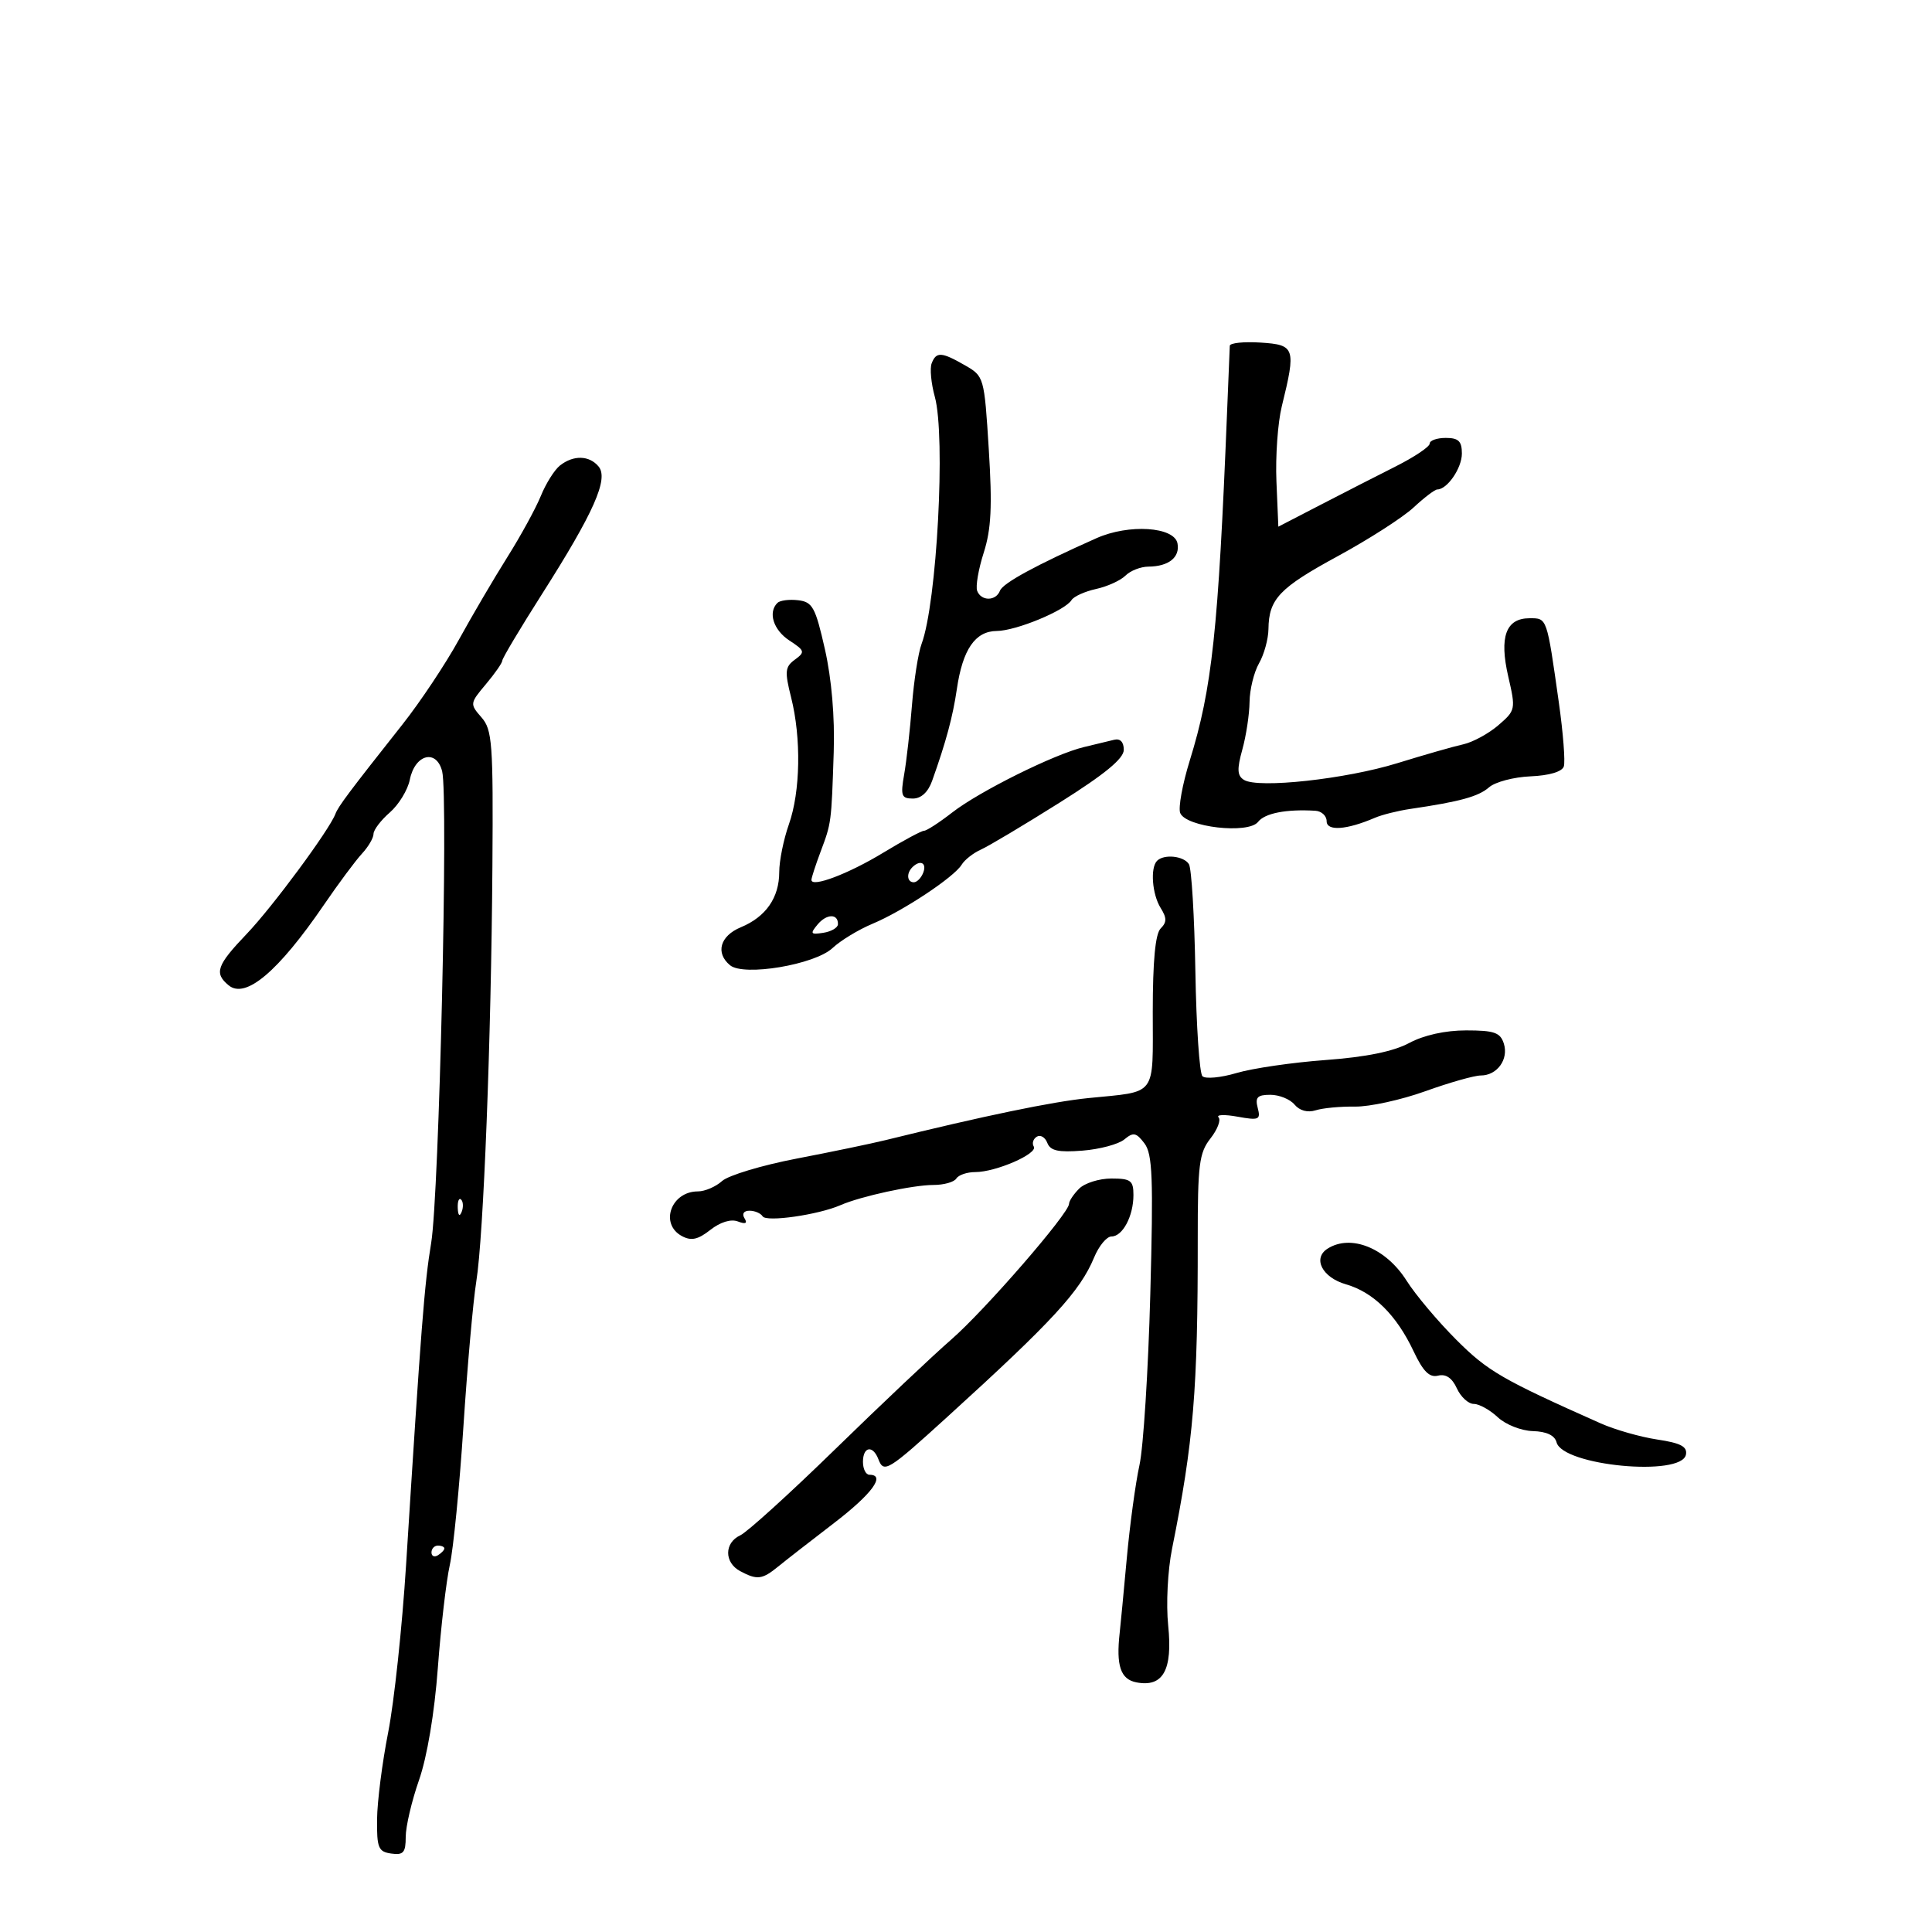 <svg xmlns="http://www.w3.org/2000/svg" width="300" height="300" viewBox="0 0 300 300" version="1.1">
	<path d="M 190.961 53.695 C 190.939 54.138, 190.750 58.775, 190.539 64 C 189.169 98.008, 188.218 106.877, 184.738 118.123 C 183.611 121.765, 182.945 125.415, 183.259 126.233 C 184.108 128.445, 193.849 129.561, 195.354 127.619 C 196.401 126.269, 199.742 125.621, 204.250 125.894 C 205.213 125.952, 206 126.684, 206 127.519 C 206 129.094, 209.110 128.872, 213.500 126.984 C 214.600 126.511, 217.075 125.892, 219 125.609 C 226.717 124.475, 229.577 123.689, 231.218 122.253 C 232.162 121.425, 235.061 120.659, 237.659 120.550 C 240.562 120.427, 242.555 119.836, 242.828 119.016 C 243.073 118.282, 242.726 113.816, 242.057 109.091 C 240.174 95.788, 240.248 96, 237.516 96 C 233.832 96, 232.778 98.884, 234.203 105.059 C 235.377 110.146, 235.344 110.307, 232.654 112.621 C 231.142 113.922, 228.689 115.254, 227.203 115.581 C 225.716 115.908, 221.125 117.222, 217 118.499 C 208.990 120.981, 195.370 122.469, 193.165 121.103 C 192.112 120.451, 192.058 119.455, 192.909 116.388 C 193.503 114.250, 194.007 110.925, 194.030 109 C 194.052 107.075, 194.714 104.375, 195.500 103 C 196.286 101.625, 196.945 99.233, 196.965 97.684 C 197.024 93, 198.643 91.299, 207.760 86.344 C 212.567 83.731, 217.850 80.337, 219.500 78.801 C 221.150 77.266, 222.805 76.007, 223.179 76.005 C 224.733 75.994, 227 72.686, 227 70.429 C 227 68.505, 226.480 68, 224.500 68 C 223.125 68, 222 68.397, 222 68.883 C 222 69.369, 219.637 70.956, 216.750 72.410 C 213.863 73.864, 208.575 76.568, 205 78.418 L 198.500 81.782 198.203 74.732 C 198.040 70.854, 198.415 65.616, 199.037 63.091 C 201.269 54.030, 201.106 53.539, 195.750 53.195 C 193.137 53.028, 190.982 53.253, 190.961 53.695 M 144.667 56.425 C 144.366 57.209, 144.586 59.539, 145.156 61.602 C 146.863 67.787, 145.478 93.642, 143.098 100 C 142.583 101.375, 141.914 105.650, 141.610 109.500 C 141.306 113.350, 140.761 118.188, 140.398 120.250 C 139.816 123.558, 139.975 124, 141.748 124 C 143.035 124, 144.110 123.012, 144.739 121.250 C 146.898 115.204, 147.951 111.294, 148.579 107 C 149.479 100.839, 151.425 98.005, 154.773 97.978 C 157.768 97.954, 165.382 94.810, 166.388 93.181 C 166.737 92.616, 168.455 91.839, 170.205 91.455 C 171.955 91.071, 174.007 90.136, 174.765 89.378 C 175.523 88.620, 177.123 87.993, 178.321 87.985 C 181.468 87.963, 183.250 86.541, 182.840 84.380 C 182.347 81.787, 175.293 81.330, 170.270 83.565 C 160.862 87.752, 155.728 90.545, 155.276 91.723 C 154.648 93.360, 152.359 93.378, 151.736 91.750 C 151.472 91.063, 151.930 88.393, 152.753 85.818 C 153.920 82.161, 154.093 78.648, 153.539 69.787 C 152.836 58.527, 152.807 58.426, 149.834 56.720 C 146.192 54.629, 145.374 54.583, 144.667 56.425 M 86.953 72.282 C 86.103 72.952, 84.767 75.075, 83.984 77 C 83.201 78.925, 80.863 83.200, 78.788 86.500 C 76.712 89.800, 73.323 95.574, 71.257 99.330 C 69.191 103.087, 65.250 109.006, 62.500 112.483 C 54.232 122.938, 52.519 125.223, 52.088 126.374 C 51.153 128.867, 42.326 140.812, 38.324 145 C 33.650 149.891, 33.220 151.107, 35.495 152.996 C 38.120 155.174, 43.200 150.887, 50.301 140.500 C 52.557 137.200, 55.212 133.628, 56.201 132.561 C 57.191 131.495, 58 130.114, 58 129.492 C 58 128.870, 59.138 127.371, 60.529 126.162 C 61.919 124.953, 63.318 122.661, 63.636 121.070 C 64.427 117.116, 67.774 116.253, 68.659 119.776 C 69.633 123.658, 68.191 185.511, 66.952 193 C 65.909 199.297, 65.390 205.961, 63.056 243 C 62.449 252.625, 61.198 264.325, 60.276 269 C 59.354 273.675, 58.577 279.750, 58.550 282.500 C 58.506 286.942, 58.751 287.536, 60.750 287.820 C 62.642 288.088, 63 287.675, 63 285.226 C 63 283.624, 63.930 279.655, 65.066 276.407 C 66.324 272.810, 67.466 266.003, 67.987 259 C 68.458 252.675, 69.294 245.475, 69.847 243 C 70.399 240.525, 71.350 230.850, 71.960 221.500 C 72.570 212.150, 73.469 202.025, 73.957 199 C 75.089 191.982, 76.272 161.526, 76.461 134.500 C 76.594 115.364, 76.443 113.312, 74.755 111.384 C 72.942 109.312, 72.956 109.206, 75.452 106.240 C 76.853 104.574, 78 102.923, 78 102.570 C 78 102.217, 80.760 97.592, 84.132 92.292 C 92.201 79.613, 94.538 74.353, 92.951 72.441 C 91.504 70.698, 89.047 70.633, 86.953 72.282 M 120.713 93.621 C 119.224 95.109, 120.097 97.834, 122.584 99.463 C 124.977 101.031, 125.040 101.251, 123.428 102.429 C 121.898 103.548, 121.827 104.257, 122.844 108.294 C 124.436 114.618, 124.291 122.923, 122.500 128 C 121.675 130.338, 121 133.670, 121 135.403 C 121 139.390, 118.927 142.373, 115.040 143.984 C 111.810 145.321, 111.055 147.971, 113.359 149.883 C 115.487 151.649, 126.523 149.797, 129.275 147.212 C 130.514 146.048, 133.311 144.350, 135.491 143.439 C 140.211 141.467, 148.163 136.195, 149.331 134.263 C 149.788 133.507, 151.138 132.451, 152.331 131.916 C 153.524 131.380, 159 128.112, 164.500 124.654 C 171.550 120.221, 174.500 117.796, 174.500 116.433 C 174.500 115.215, 173.945 114.638, 173 114.874 C 172.175 115.079, 170.075 115.586, 168.334 115.999 C 163.737 117.091, 152.086 122.876, 147.856 126.166 C 145.852 127.725, 143.886 129, 143.487 129 C 143.088 129, 140.228 130.539, 137.131 132.419 C 131.732 135.698, 126 137.865, 126 136.629 C 126 136.305, 126.637 134.344, 127.414 132.270 C 129.103 127.770, 129.096 127.820, 129.459 116.809 C 129.639 111.332, 129.133 105.414, 128.091 100.809 C 126.614 94.279, 126.170 93.468, 123.931 93.204 C 122.553 93.041, 121.104 93.229, 120.713 93.621 M 179.667 133.667 C 178.587 134.746, 178.902 138.870, 180.225 140.989 C 181.192 142.536, 181.192 143.208, 180.225 144.175 C 179.398 145.002, 179 149.208, 179 157.133 C 179 170.478, 179.787 169.425, 169 170.509 C 163.398 171.072, 152.821 173.265, 137.500 177.039 C 135.300 177.581, 129.087 178.872, 123.694 179.908 C 118.301 180.944, 113.090 182.513, 112.115 183.396 C 111.140 184.278, 109.455 185, 108.371 185 C 104.195 185, 102.387 190.066, 105.893 191.943 C 107.340 192.717, 108.380 192.489, 110.304 190.975 C 111.849 189.760, 113.500 189.255, 114.575 189.667 C 115.772 190.126, 116.099 189.968, 115.605 189.170 C 115.176 188.475, 115.491 188, 116.382 188 C 117.207 188, 118.125 188.393, 118.422 188.874 C 118.994 189.799, 127.061 188.641, 130.500 187.140 C 133.671 185.756, 141.755 184, 144.955 184 C 146.565 184, 148.160 183.550, 148.500 183 C 148.840 182.450, 150.162 182, 151.437 182 C 154.640 182, 161.204 179.139, 160.524 178.039 C 160.218 177.543, 160.428 176.854, 160.991 176.506 C 161.554 176.158, 162.289 176.589, 162.624 177.463 C 163.096 178.693, 164.332 178.966, 168.092 178.669 C 170.764 178.459, 173.685 177.676, 174.583 176.931 C 175.983 175.769, 176.429 175.855, 177.706 177.538 C 178.962 179.192, 179.105 182.869, 178.617 201 C 178.298 212.825, 177.542 224.750, 176.936 227.500 C 176.329 230.250, 175.442 236.775, 174.964 242 C 174.486 247.225, 173.994 252.400, 173.869 253.500 C 173.287 258.658, 173.996 260.766, 176.475 261.240 C 180.598 262.028, 182.106 259.325, 181.396 252.419 C 181.054 249.099, 181.317 243.865, 181.994 240.500 C 185.339 223.884, 186.006 215.840, 185.985 192.402 C 185.975 180.850, 186.207 179.006, 187.954 176.786 C 189.043 175.401, 189.612 173.923, 189.217 173.501 C 188.823 173.080, 190.149 173.033, 192.164 173.397 C 195.497 173.999, 195.780 173.875, 195.297 172.029 C 194.869 170.391, 195.247 170, 197.261 170 C 198.633 170, 200.324 170.685, 201.019 171.523 C 201.798 172.462, 203.053 172.800, 204.294 172.407 C 205.400 172.056, 208.149 171.797, 210.402 171.832 C 212.656 171.867, 217.564 170.795, 221.310 169.448 C 225.055 168.102, 228.937 167, 229.937 167 C 232.474 167, 234.290 164.488, 233.515 162.048 C 232.970 160.330, 232.028 160, 227.668 160 C 224.418 160, 221.101 160.734, 218.817 161.958 C 216.361 163.275, 212.108 164.140, 205.832 164.601 C 200.700 164.978, 194.484 165.884, 192.021 166.615 C 189.558 167.345, 187.168 167.568, 186.711 167.111 C 186.254 166.654, 185.762 159.328, 185.617 150.830 C 185.471 142.332, 185.022 134.844, 184.617 134.190 C 183.824 132.906, 180.752 132.581, 179.667 133.667 M 141.667 134.667 C 140.711 135.622, 140.845 137, 141.893 137 C 142.384 137, 143.045 136.325, 143.362 135.500 C 143.947 133.976, 142.881 133.452, 141.667 134.667 M 126.948 143.563 C 125.760 144.994, 125.868 145.150, 127.837 144.846 C 129.070 144.656, 130.095 144.061, 130.115 143.525 C 130.176 141.842, 128.358 141.864, 126.948 143.563 M 167.571 184.571 C 166.707 185.436, 166 186.498, 166 186.931 C 166 188.401, 152.918 203.475, 147.715 208 C 144.869 210.475, 136.773 218.125, 129.722 225 C 122.672 231.875, 116.025 237.906, 114.952 238.403 C 112.448 239.561, 112.438 242.629, 114.934 243.965 C 117.569 245.375, 118.350 245.281, 120.838 243.250 C 122.017 242.287, 125.911 239.256, 129.491 236.512 C 135.416 231.972, 137.595 229, 135 229 C 134.450 229, 134 228.100, 134 227 C 134 224.615, 135.536 224.348, 136.394 226.583 C 137.244 228.800, 137.841 228.434, 147.116 220 C 163.462 205.136, 167.717 200.514, 169.897 195.250 C 170.637 193.463, 171.847 192, 172.586 192 C 174.321 192, 176 188.835, 176 185.566 C 176 183.310, 175.585 183, 172.571 183 C 170.686 183, 168.436 183.707, 167.571 184.571 M 71.079 187.583 C 71.127 188.748, 71.364 188.985, 71.683 188.188 C 71.972 187.466, 71.936 186.603, 71.604 186.271 C 71.272 185.939, 71.036 186.529, 71.079 187.583 M 206.152 193.885 C 203.780 195.388, 205.313 198.371, 209 199.429 C 213.264 200.652, 216.850 204.201, 219.500 209.820 C 220.985 212.968, 221.966 213.944, 223.307 213.609 C 224.511 213.308, 225.483 213.966, 226.218 215.579 C 226.825 216.910, 228.007 218, 228.846 218 C 229.685 218, 231.360 218.929, 232.568 220.064 C 233.785 221.207, 236.214 222.168, 238.016 222.220 C 240.146 222.280, 241.418 222.882, 241.701 223.964 C 242.653 227.606, 261.131 229.360, 261.792 225.871 C 262.028 224.625, 260.983 224.075, 257.343 223.529 C 254.726 223.136, 250.766 222.006, 248.543 221.017 C 233.240 214.210, 231.020 212.924, 226.141 208.046 C 223.261 205.166, 219.785 201.035, 218.415 198.866 C 215.215 193.797, 209.777 191.588, 206.152 193.885 M 67 241.059 C 67 241.641, 67.450 241.840, 68 241.500 C 68.550 241.160, 69 240.684, 69 240.441 C 69 240.198, 68.550 240, 68 240 C 67.450 240, 67 240.477, 67 241.059" stroke="none" fill="black" fill-rule="evenodd"/>
</svg>